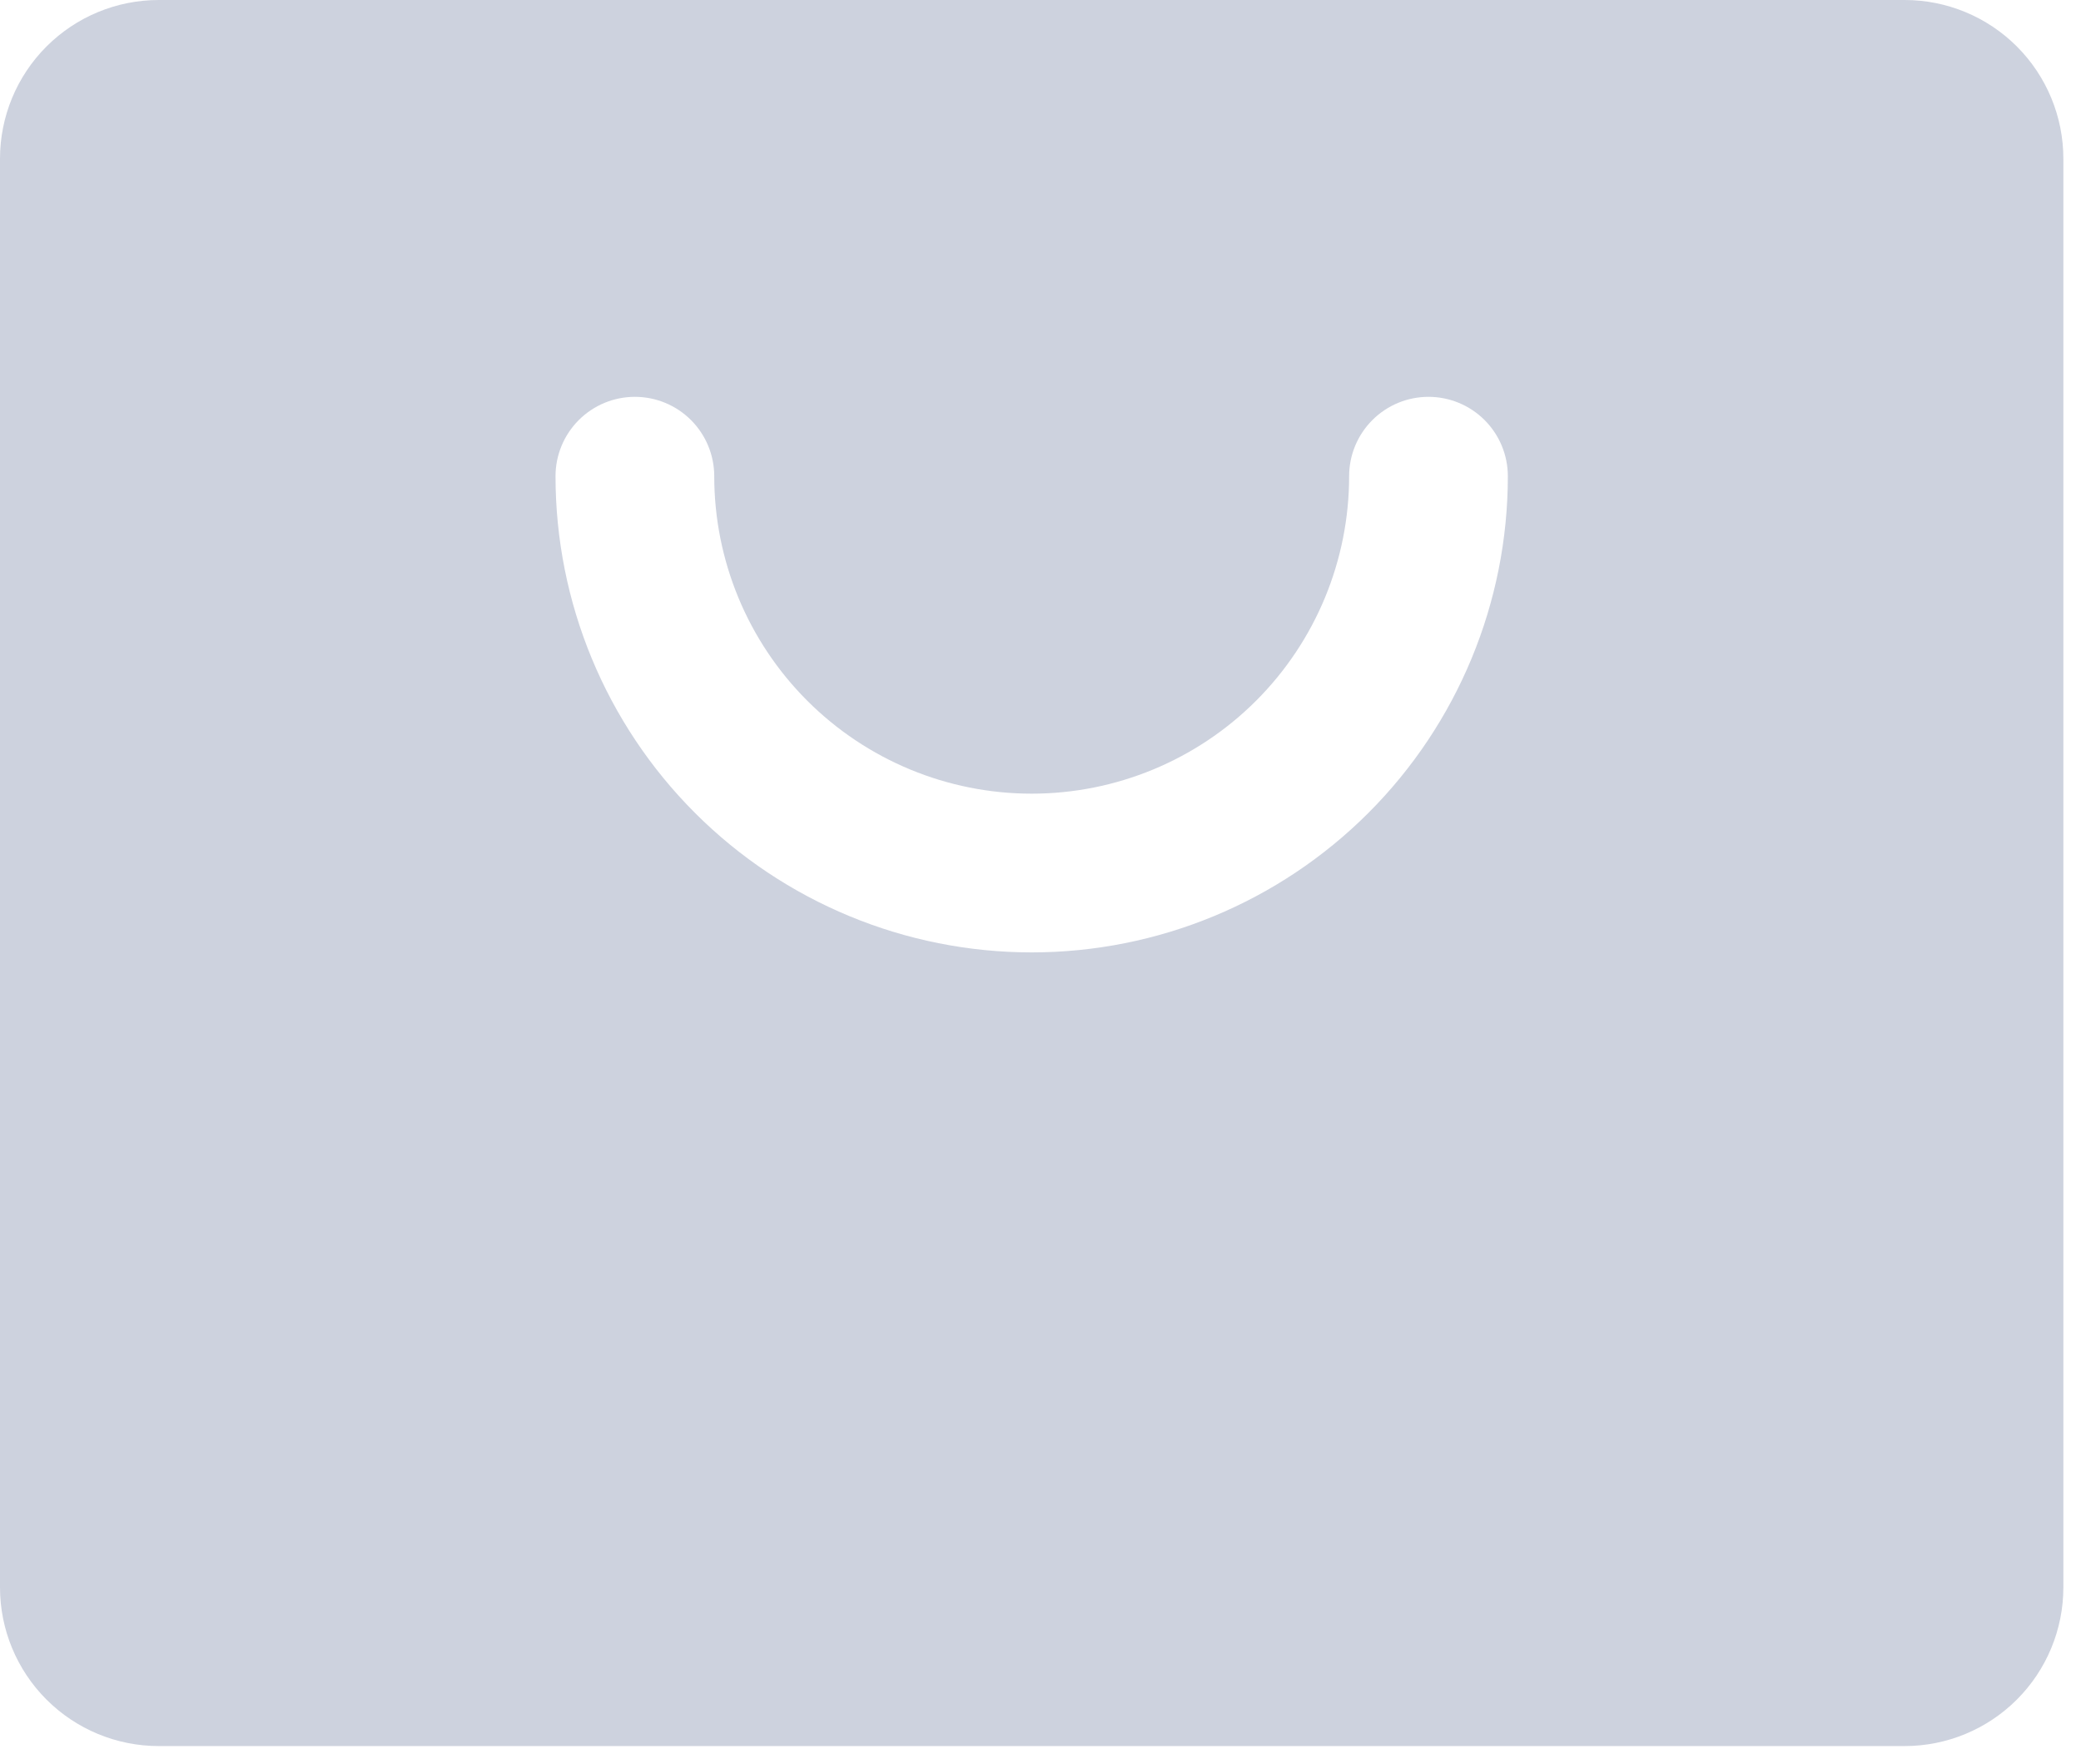 <svg width="59" height="50" viewBox="0 0 59 50" fill="none" xmlns="http://www.w3.org/2000/svg">
<path d="M54 0H4.5C3.307 0 2.162 0.474 1.318 1.318C0.474 2.162 0 3.307 0 4.5V45C0 46.194 0.474 47.338 1.318 48.182C2.162 49.026 3.307 49.5 4.5 49.5H54C55.194 49.5 56.338 49.026 57.182 48.182C58.026 47.338 58.5 46.194 58.5 45V4.5C58.5 3.307 58.026 2.162 57.182 1.318C56.338 0.474 55.194 0 54 0V0ZM29.25 27C25.67 27 22.236 25.578 19.704 23.046C17.172 20.514 15.75 17.08 15.75 13.5C15.75 12.903 15.987 12.331 16.409 11.909C16.831 11.487 17.403 11.25 18 11.25C18.597 11.25 19.169 11.487 19.591 11.909C20.013 12.331 20.25 12.903 20.25 13.5C20.25 15.887 21.198 18.176 22.886 19.864C24.574 21.552 26.863 22.5 29.25 22.5C31.637 22.5 33.926 21.552 35.614 19.864C37.302 18.176 38.25 15.887 38.25 13.5C38.25 12.903 38.487 12.331 38.909 11.909C39.331 11.487 39.903 11.25 40.5 11.25C41.097 11.25 41.669 11.487 42.091 11.909C42.513 12.331 42.75 12.903 42.75 13.5C42.75 17.08 41.328 20.514 38.796 23.046C36.264 25.578 32.83 27 29.25 27V27Z" fill="#CDD2DE"/>
</svg>
